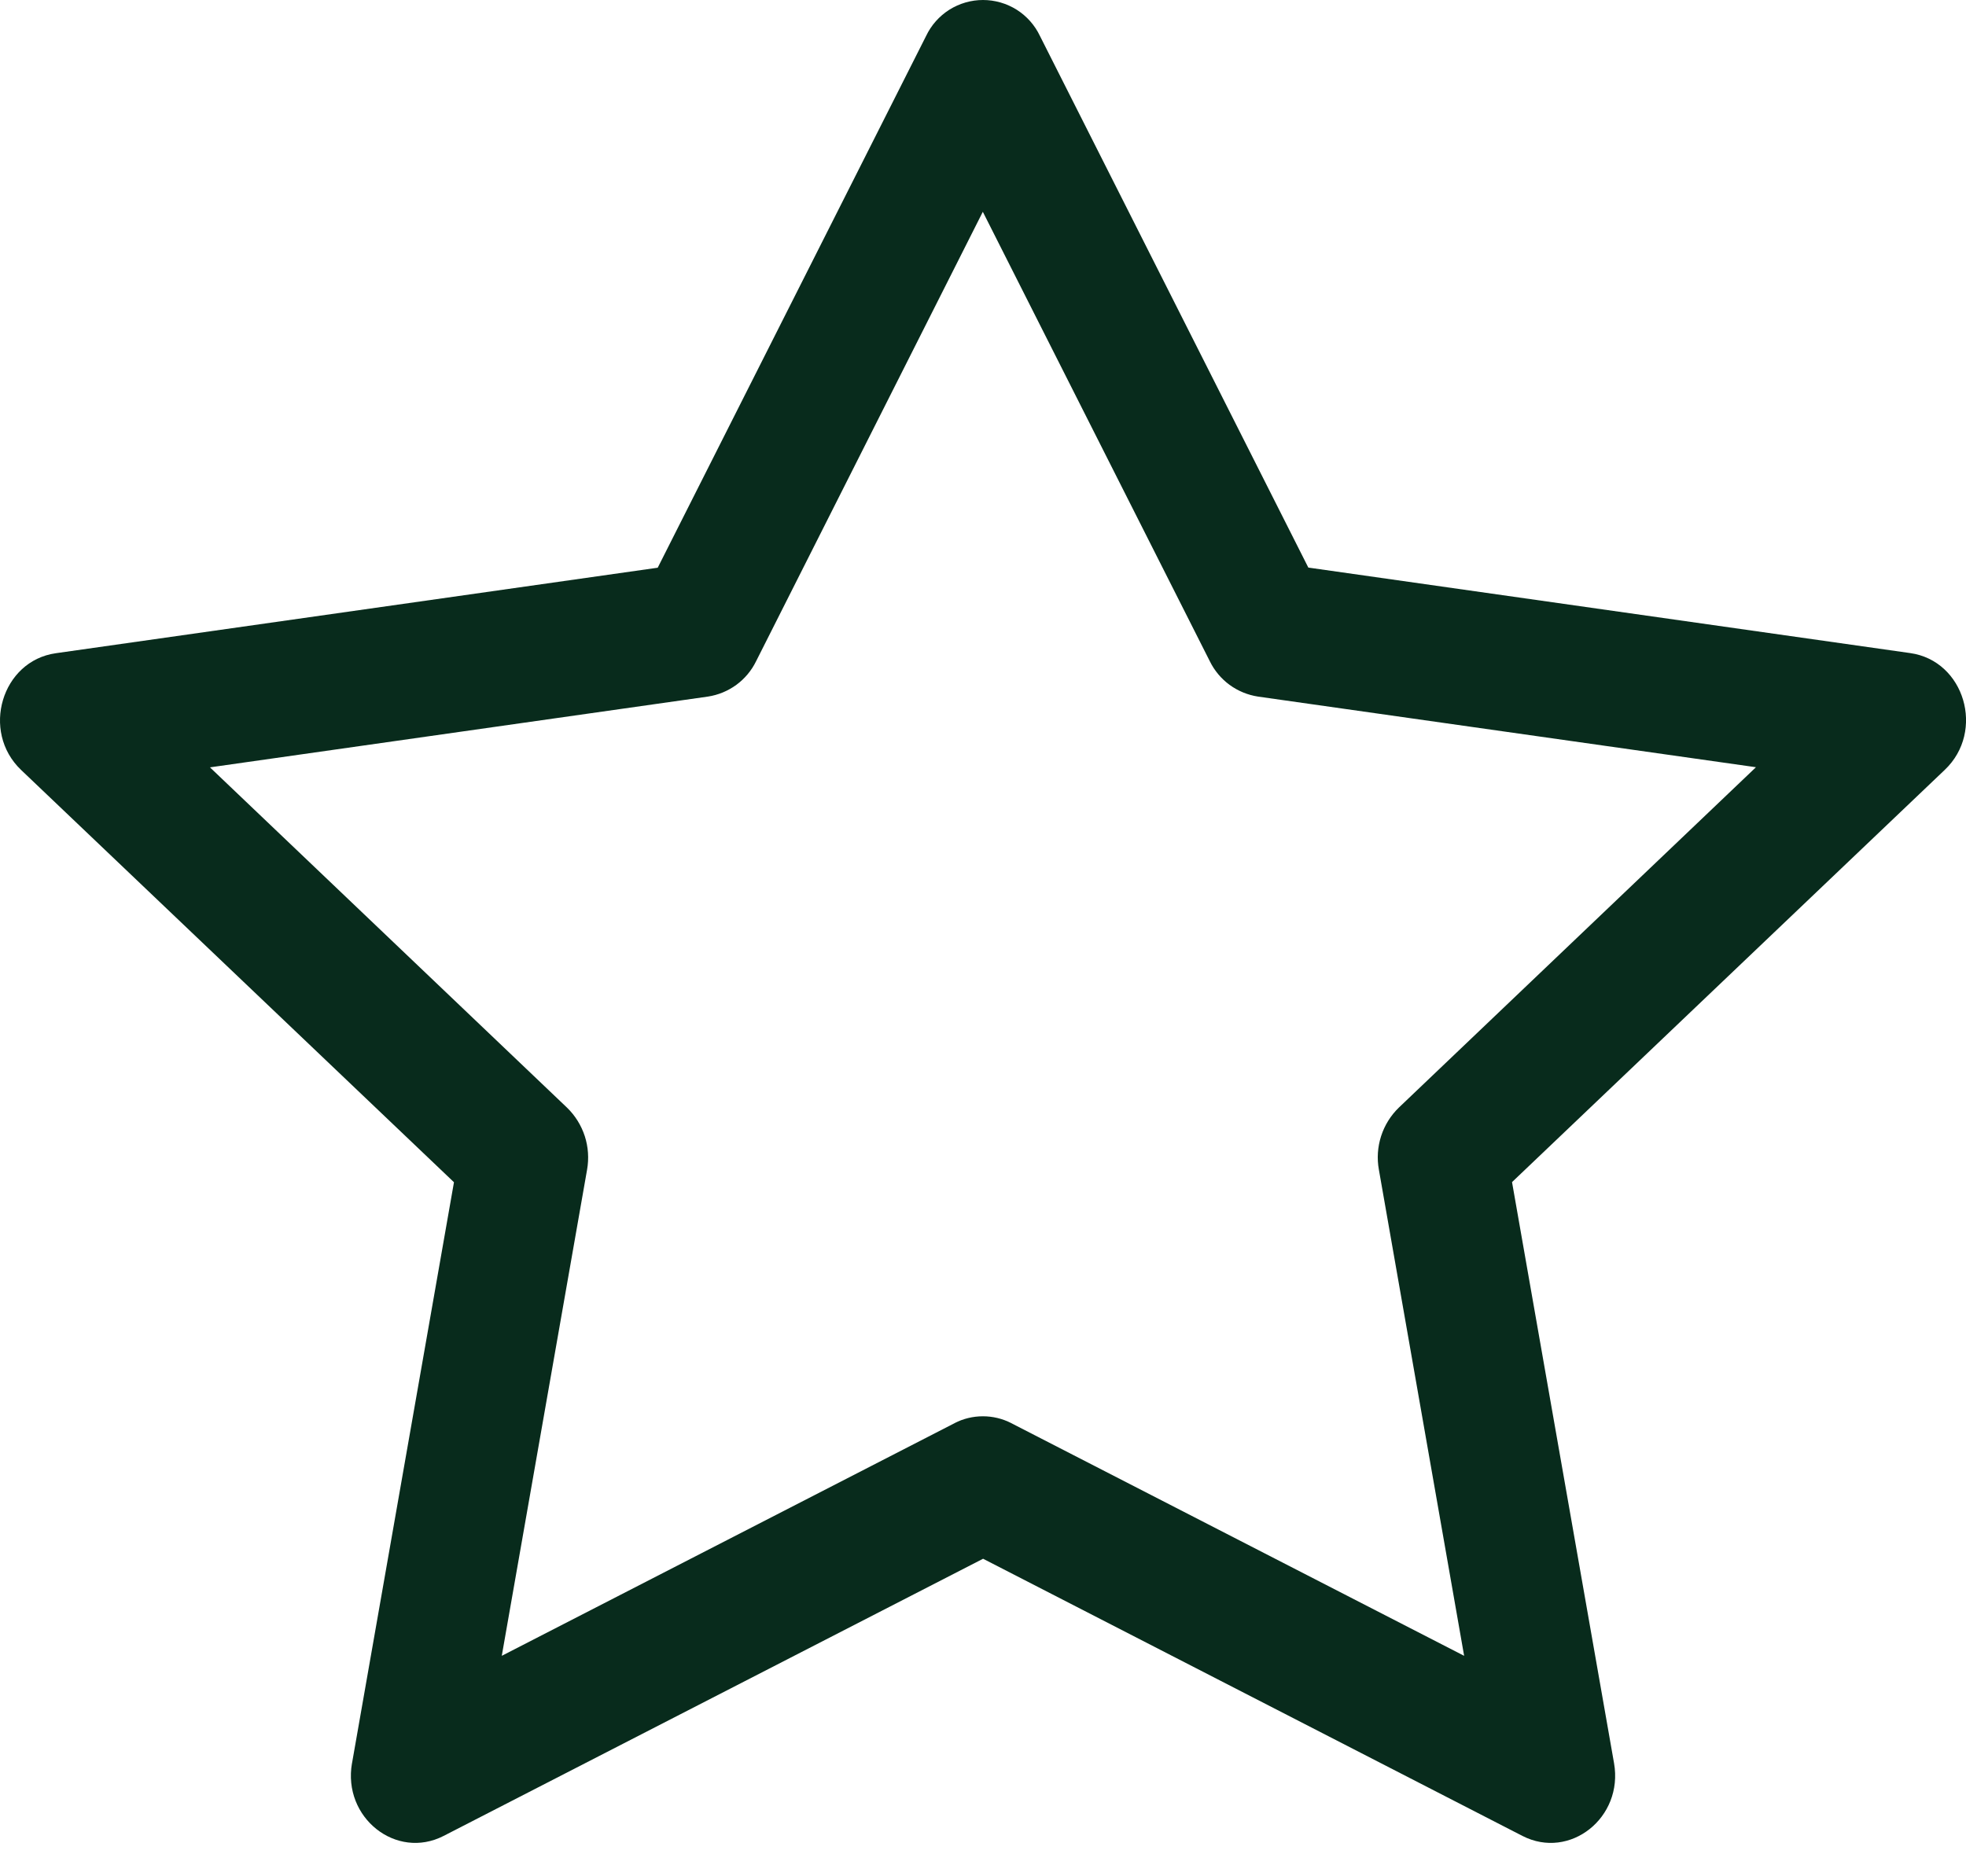 <svg width="44" height="42" viewBox="0 0 44 42" fill="none" xmlns="http://www.w3.org/2000/svg">
<path d="M7.878 39.466C7.663 40.687 8.868 41.641 9.929 41.096L22.002 34.892L34.072 41.096C35.133 41.641 36.337 40.687 36.123 39.468L33.84 26.461L43.526 17.232C44.434 16.368 43.966 14.79 42.751 14.619L29.281 12.705L23.275 0.806C23.161 0.565 22.98 0.361 22.755 0.218C22.529 0.076 22.267 0 22 0C21.733 0 21.472 0.076 21.246 0.218C21.021 0.361 20.84 0.565 20.726 0.806L14.72 12.708L1.25 14.622C0.038 14.793 -0.433 16.371 0.472 17.235L10.16 26.464L7.878 39.471V39.466ZM21.366 31.856L11.23 37.065L13.139 26.183C13.183 25.933 13.166 25.675 13.088 25.433C13.009 25.191 12.873 24.971 12.69 24.794L4.699 17.177L15.842 15.593C16.073 15.558 16.291 15.468 16.48 15.33C16.668 15.192 16.82 15.01 16.922 14.801L21.996 4.741L27.076 14.801C27.178 15.01 27.33 15.192 27.518 15.33C27.707 15.468 27.926 15.558 28.156 15.593L39.299 17.174L31.308 24.792C31.125 24.969 30.988 25.189 30.91 25.431C30.832 25.674 30.814 25.932 30.86 26.183L32.768 37.065L22.631 31.856C22.436 31.755 22.218 31.703 21.998 31.703C21.777 31.703 21.56 31.755 21.364 31.856H21.366Z" fill="#082B1C"/>
</svg>
